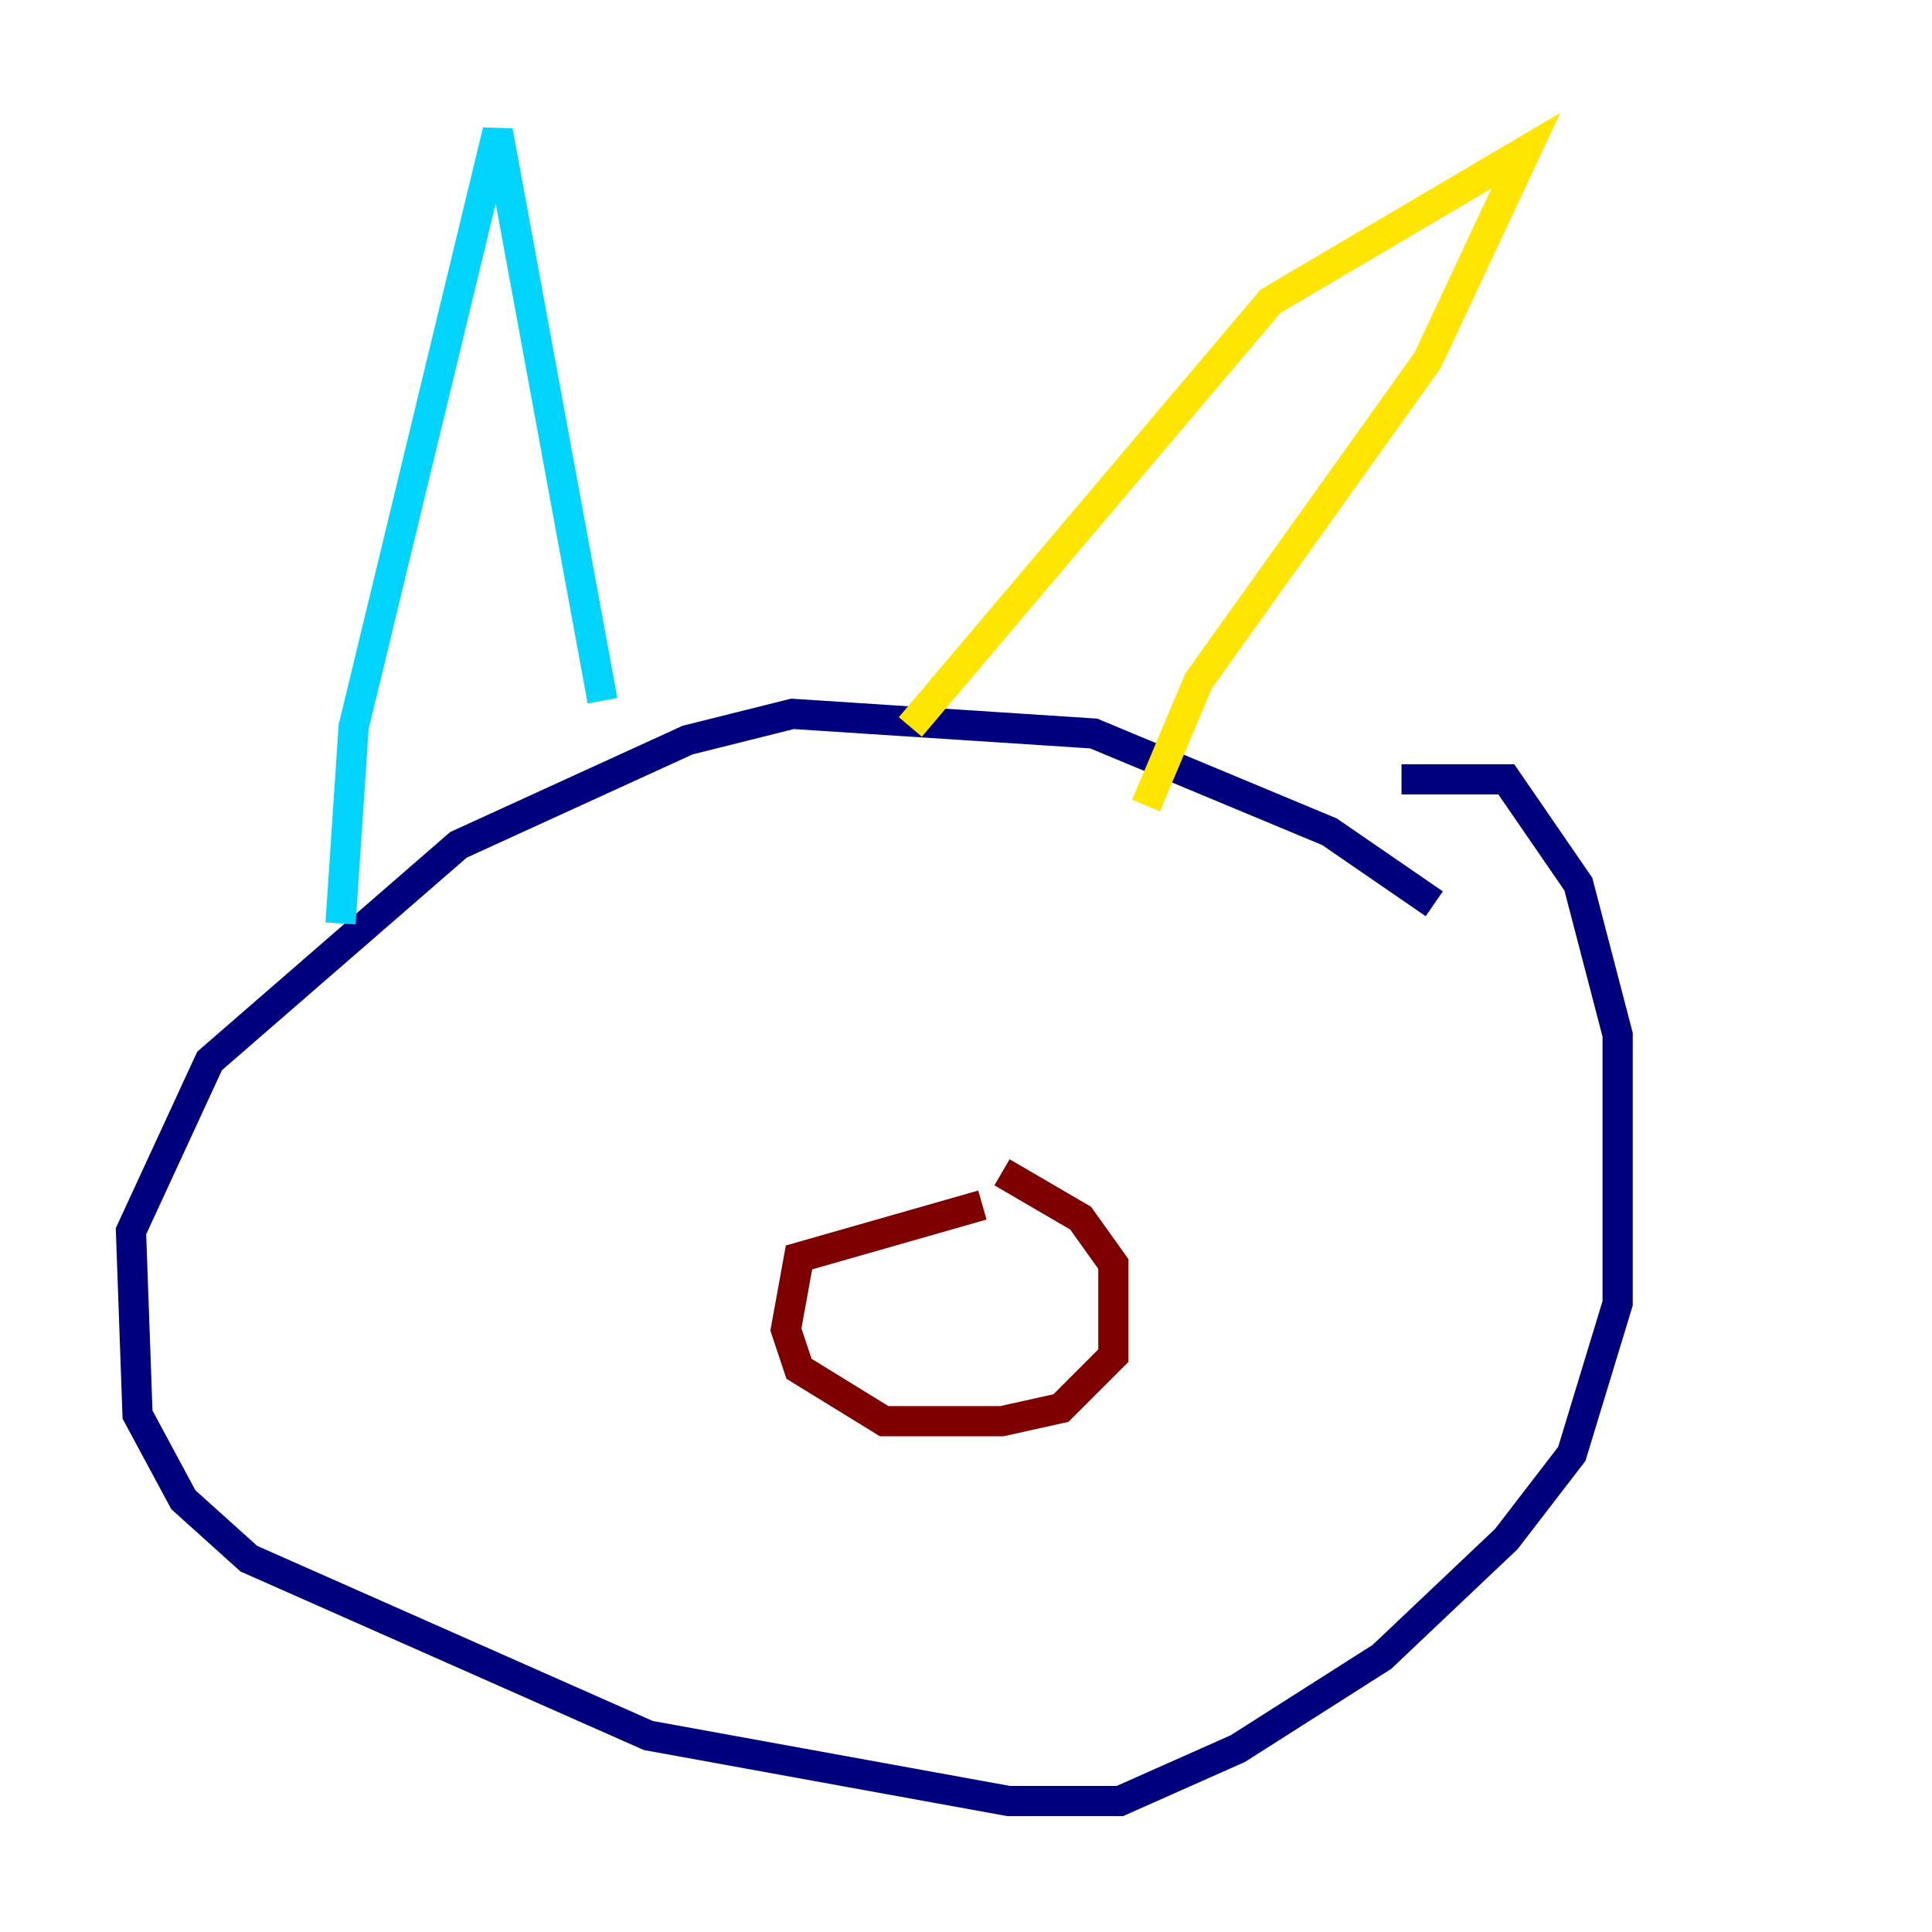 <?xml version="1.0" encoding="utf-8" ?>
<svg baseProfile="tiny" height="128" version="1.2" viewBox="0,0,128,128" width="128" xmlns="http://www.w3.org/2000/svg" xmlns:ev="http://www.w3.org/2001/xml-events" xmlns:xlink="http://www.w3.org/1999/xlink"><defs /><polyline fill="none" points="95.024,59.878 88.081,55.105 72.461,48.597 52.502,47.295 45.559,49.031 30.373,55.973 13.885,70.291 8.678,81.573 9.112,93.722 12.149,99.363 16.488,103.268 42.956,114.983 66.82,119.322 74.197,119.322 82.007,115.851 91.552,109.776 99.797,101.966 104.136,96.325 107.173,86.346 107.173,68.556 104.57,58.576 99.797,51.634 92.854,51.634" stroke="#00007f" stroke-width="2" /><polyline fill="none" points="22.563,61.18 23.43,48.163 32.976,8.678 39.919,46.427" stroke="#00d4ff" stroke-width="2" /><polyline fill="none" points="60.312,48.163 84.176,19.959 101.098,9.98 94.59,23.864 79.403,45.125 75.932,53.37" stroke="#ffe500" stroke-width="2" /><polyline fill="none" points="65.085,79.837 52.936,83.308 52.068,88.081 52.936,90.685 58.576,94.156 66.386,94.156 70.291,93.288 73.763,89.817 73.763,83.742 71.593,80.705 66.386,77.668" stroke="#7f0000" stroke-width="2" /></svg>